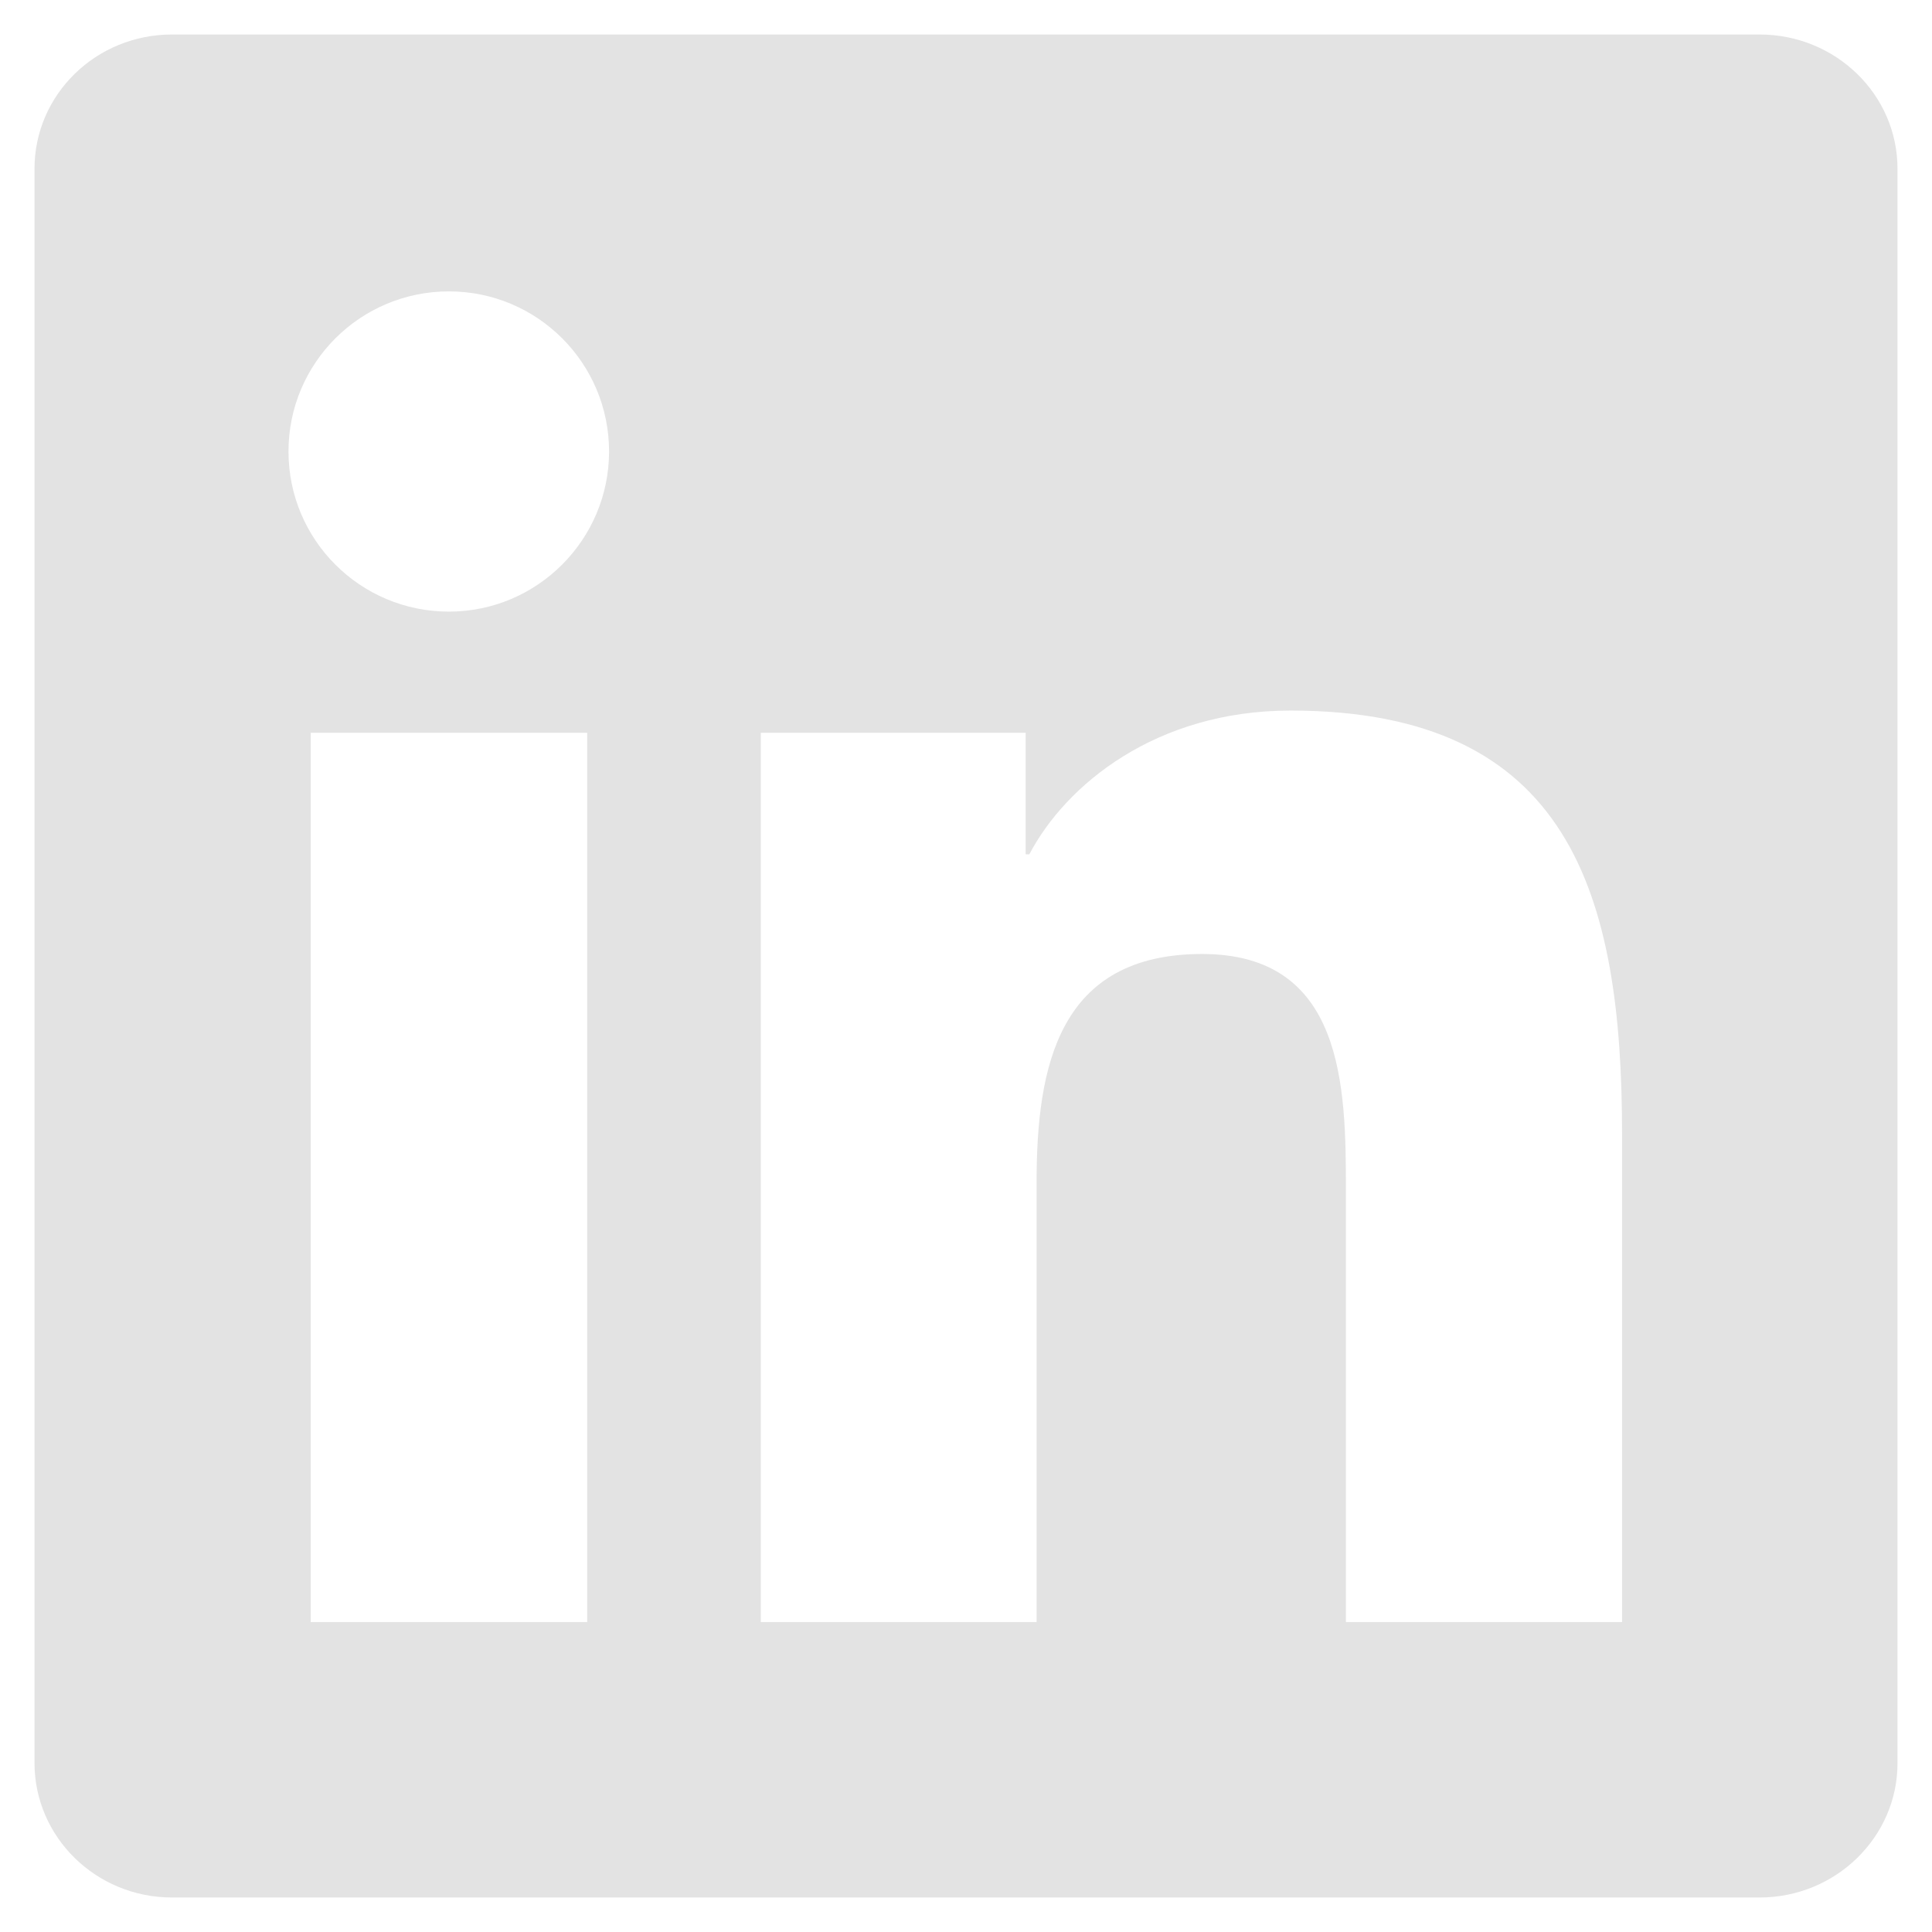 <svg xmlns="http://www.w3.org/2000/svg" width="28" height="28" viewBox="0 0 28 28" fill="none">
    <g clip-path="url(#clip0_2_245)">
        <path d="M25.501 0.5H2.493C1.391 0.5 0.5 1.37 0.5 2.446V25.549C0.5 26.625 1.391 27.5 2.493 27.5H25.501C26.604 27.5 27.5 26.625 27.5 25.554V2.446C27.5 1.37 26.604 0.5 25.501 0.5ZM8.51 23.508H4.503V10.62H8.51V23.508ZM6.506 8.864C5.22 8.864 4.181 7.825 4.181 6.543C4.181 5.262 5.22 4.223 6.506 4.223C7.788 4.223 8.827 5.262 8.827 6.543C8.827 7.82 7.788 8.864 6.506 8.864ZM23.508 23.508H19.506V17.243C19.506 15.751 19.479 13.826 17.422 13.826C15.339 13.826 15.023 15.456 15.023 17.138V23.508H11.026V10.62H14.865V12.381H14.918C15.45 11.369 16.758 10.298 18.704 10.298C22.759 10.298 23.508 12.966 23.508 16.436V23.508Z" fill="#E3E3E3"/>
    </g>
    <defs>
        <clipPath id="clip0_2_245">
            <rect width="27" height="27" fill="white" transform="translate(0.5 0.5)"/>
        </clipPath>
    </defs>
</svg>
